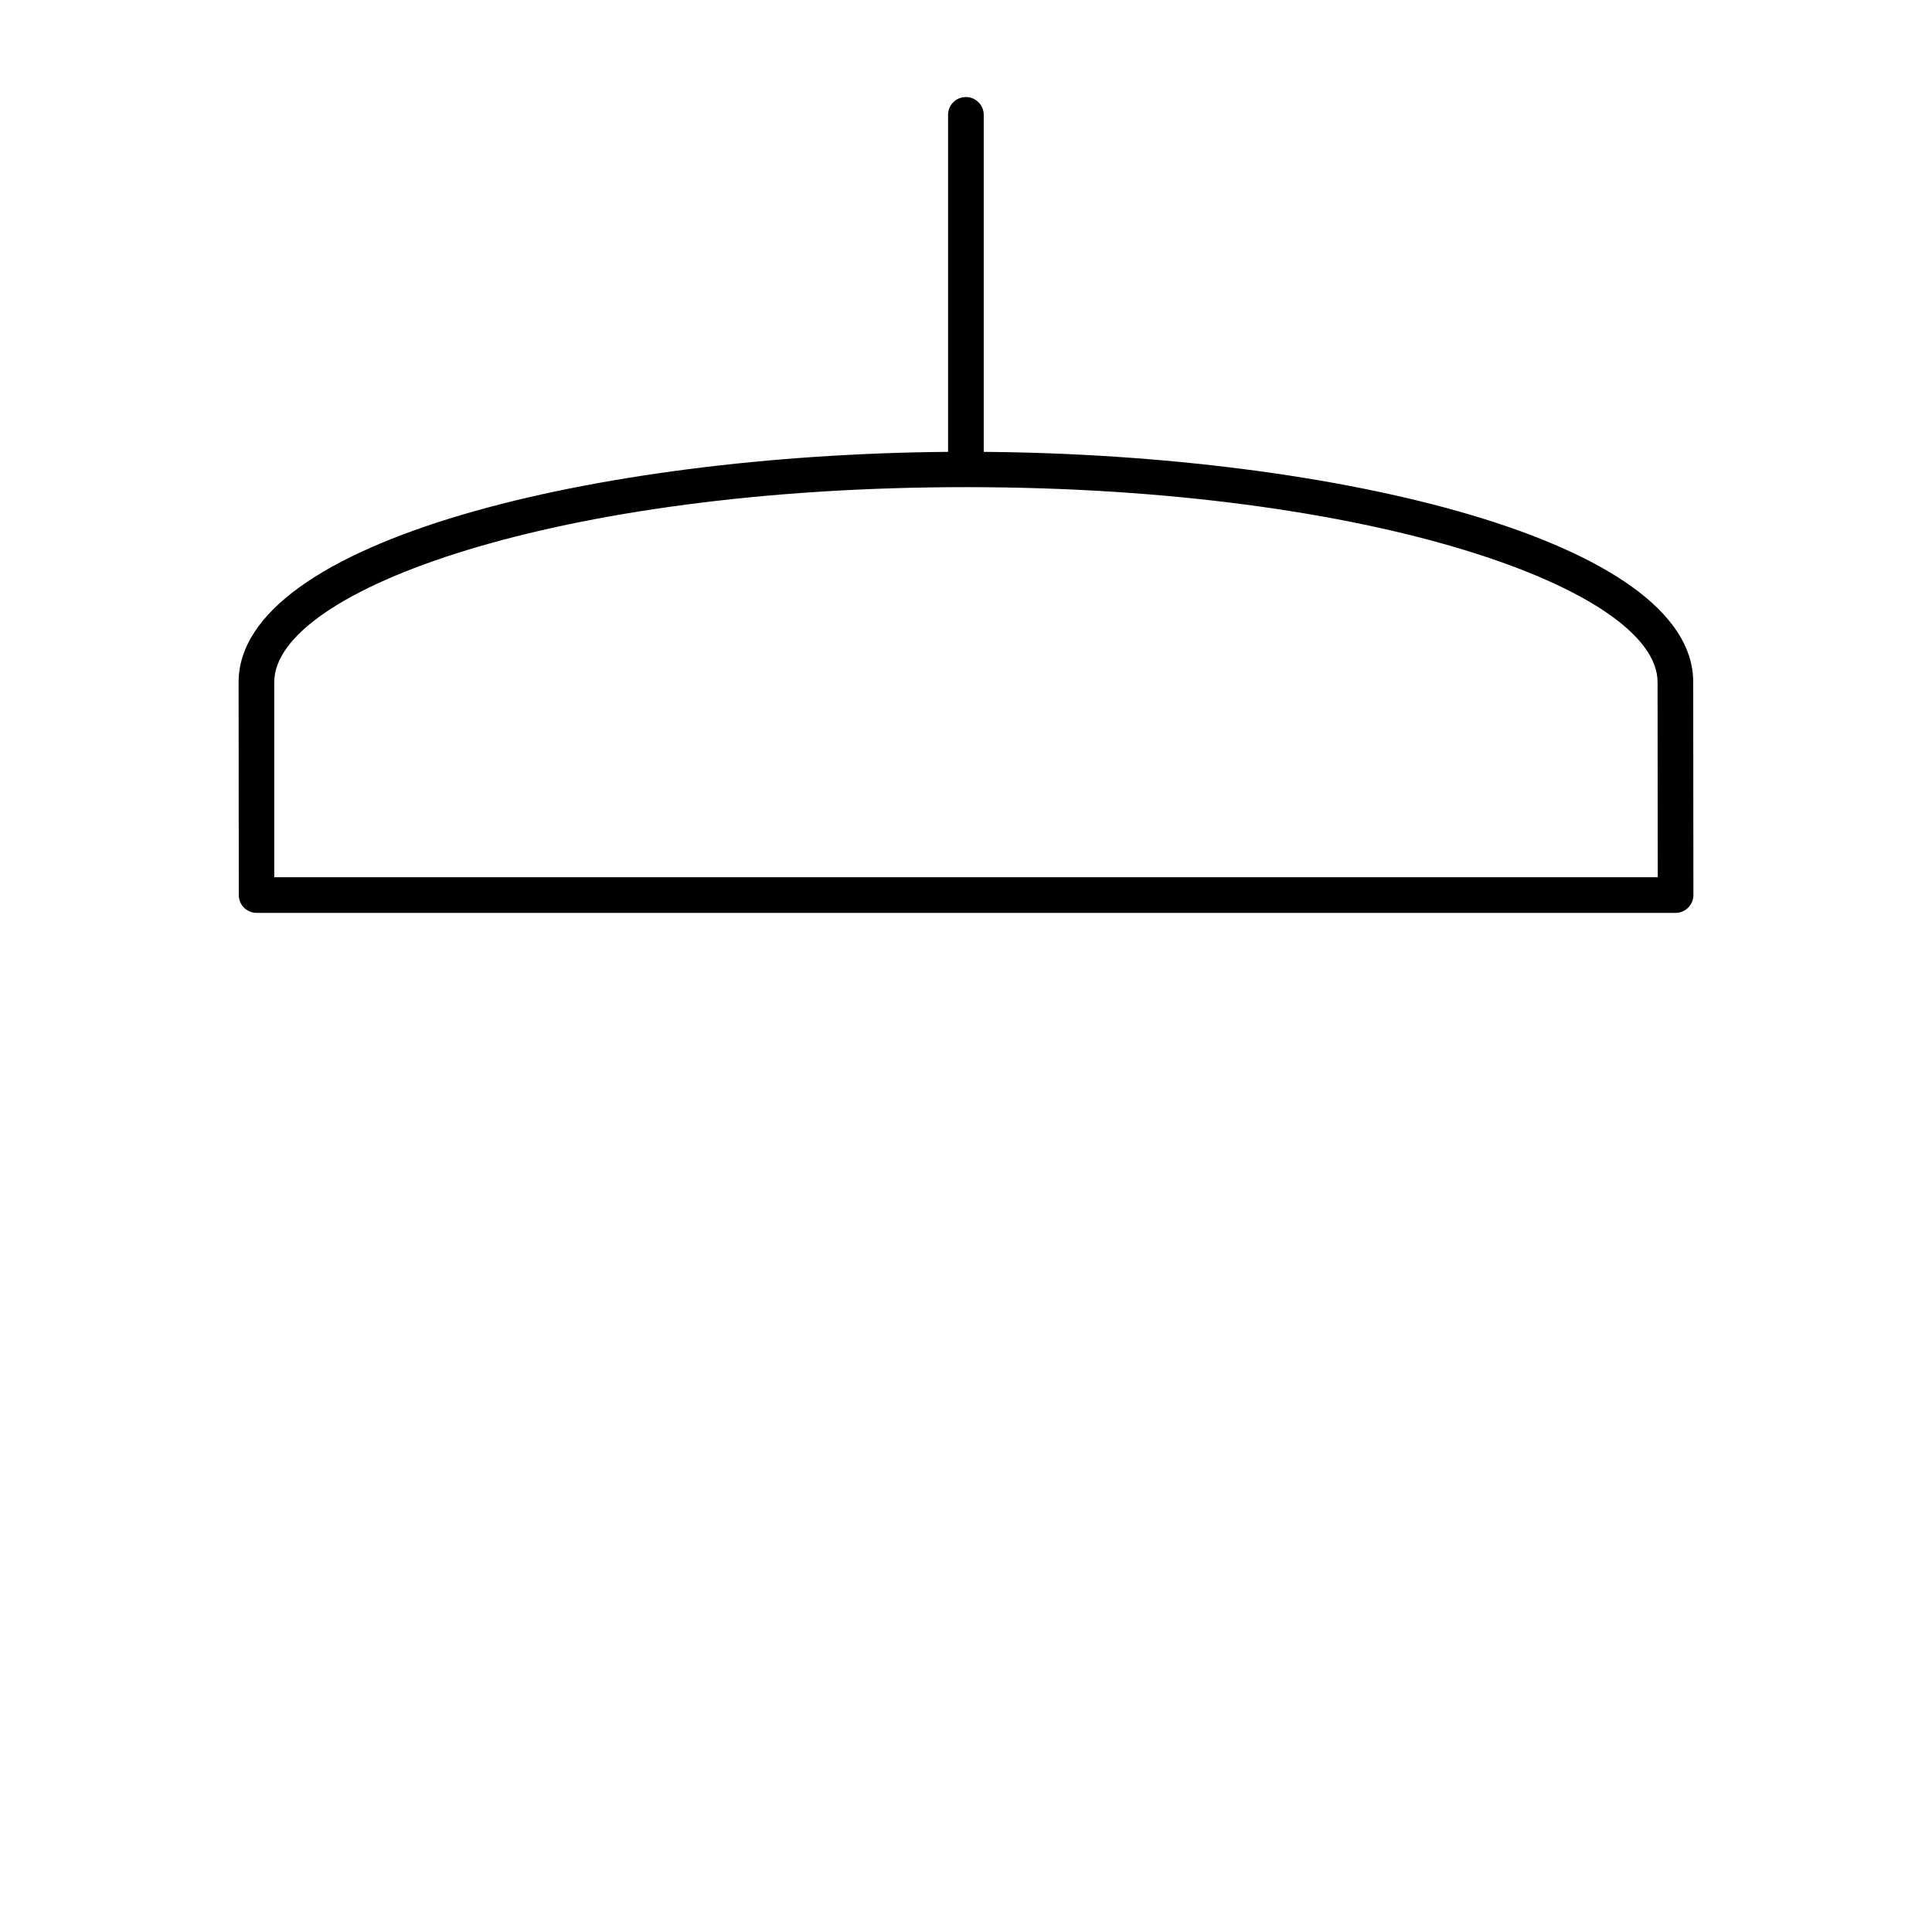 <?xml version="1.0" encoding="UTF-8" standalone="no"?>
<!-- Created with Inkscape (http://www.inkscape.org/) -->

<svg
   width="1000"
   height="1000"
   version="1.1"
   id="svg38"
   xmlns="http://www.w3.org/2000/svg"
   xmlns:svg="http://www.w3.org/2000/svg"
   xmlns:rdf="http://www.w3.org/1999/02/22-rdf-syntax-ns#"
   xmlns:cc="http://creativecommons.org/ns#"
   xmlns:dc="http://purl.org/dc/elements/1.1/">
  <defs
     id="defs5498" />
  <path
     style="fill:#000000;fill-opacity:1;fill-rule:nonzero;stroke:none"
     d="M 509.18,233.883 V 59.453 c 0,-5.031 -4.102,-9.227 -9.227,-9.227 -5.125,0 -9.227,4.102 -9.227,9.227 V 233.883 C 308.605,235.375 123.5,279.727 123.5,353.152 l 0.094,110.137 c 0,5.031 4.102,9.223 9.227,9.223 h 734.453 c 5.031,0 9.227,-4.098 9.227,-9.223 l -0.094,-110.23 c 0,-73.426 -185.105,-117.777 -367.227,-119.176 z M 858.047,454.062 H 141.953 V 353.059 c 0,-47.801 147.078,-100.914 358,-100.914 211.016,0 358,53.207 358,100.914 z m 0,0"
     id="path6" />
</svg>
